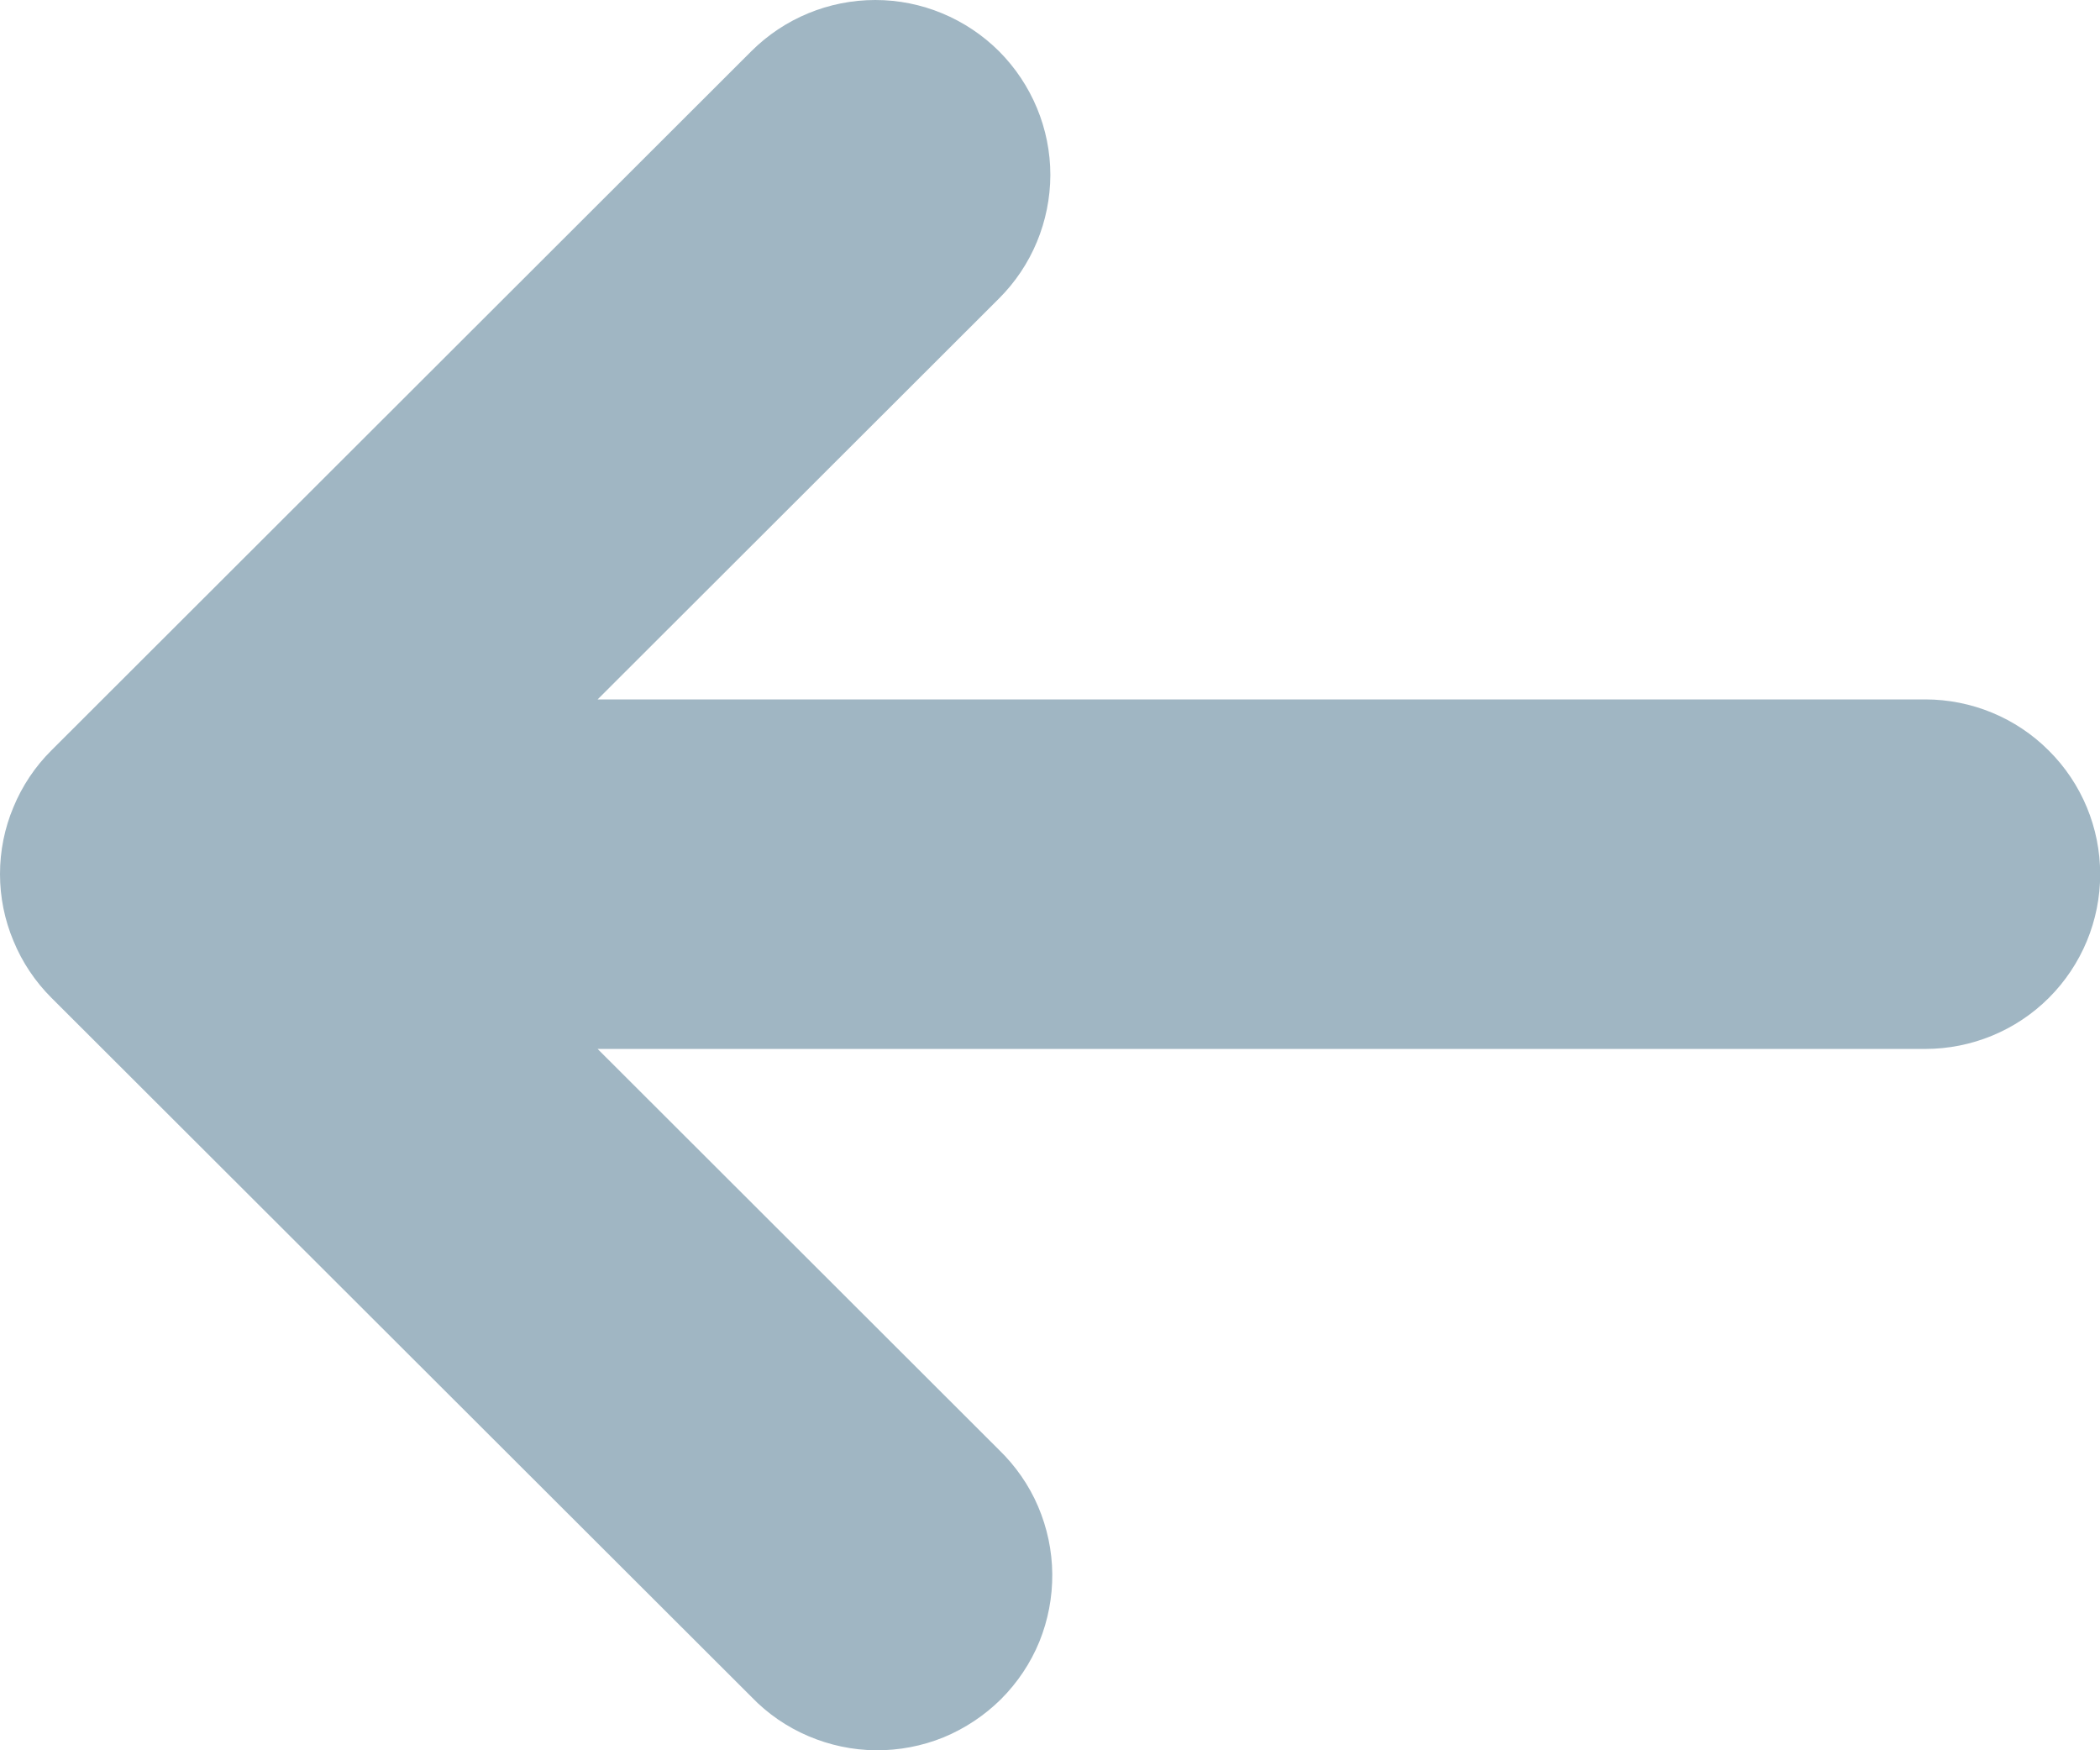 <svg width="12" height="10" viewBox="0 0 12 10" fill="none" xmlns="http://www.w3.org/2000/svg">
<path d="M11.001 5.993H3.415L5.708 8.283C5.803 8.375 5.88 8.485 5.932 8.607C5.984 8.729 6.012 8.86 6.013 8.993C6.014 9.125 5.989 9.257 5.939 9.38C5.889 9.502 5.814 9.614 5.72 9.708C5.626 9.801 5.515 9.875 5.392 9.926C5.269 9.976 5.137 10.001 5.005 10C4.872 9.999 4.741 9.971 4.619 9.919C4.497 9.867 4.386 9.791 4.294 9.695L0.294 5.701C0.201 5.608 0.127 5.498 0.077 5.376C0.026 5.255 0 5.125 0 4.994C0 4.862 0.026 4.732 0.077 4.611C0.127 4.49 0.201 4.379 0.294 4.287L4.294 0.292C4.482 0.105 4.736 -0 5.002 2.49876e-07C5.267 0 5.521 0.106 5.709 0.293C5.896 0.481 6.002 0.735 6.002 1C6.001 1.265 5.896 1.519 5.708 1.706L3.415 3.996H11.001C11.266 3.996 11.521 4.101 11.708 4.289C11.896 4.476 12.001 4.73 12.001 4.995C12.001 5.259 11.896 5.513 11.708 5.701C11.521 5.888 11.266 5.993 11.001 5.993Z" fill="#A0B6C3"/>
</svg>
